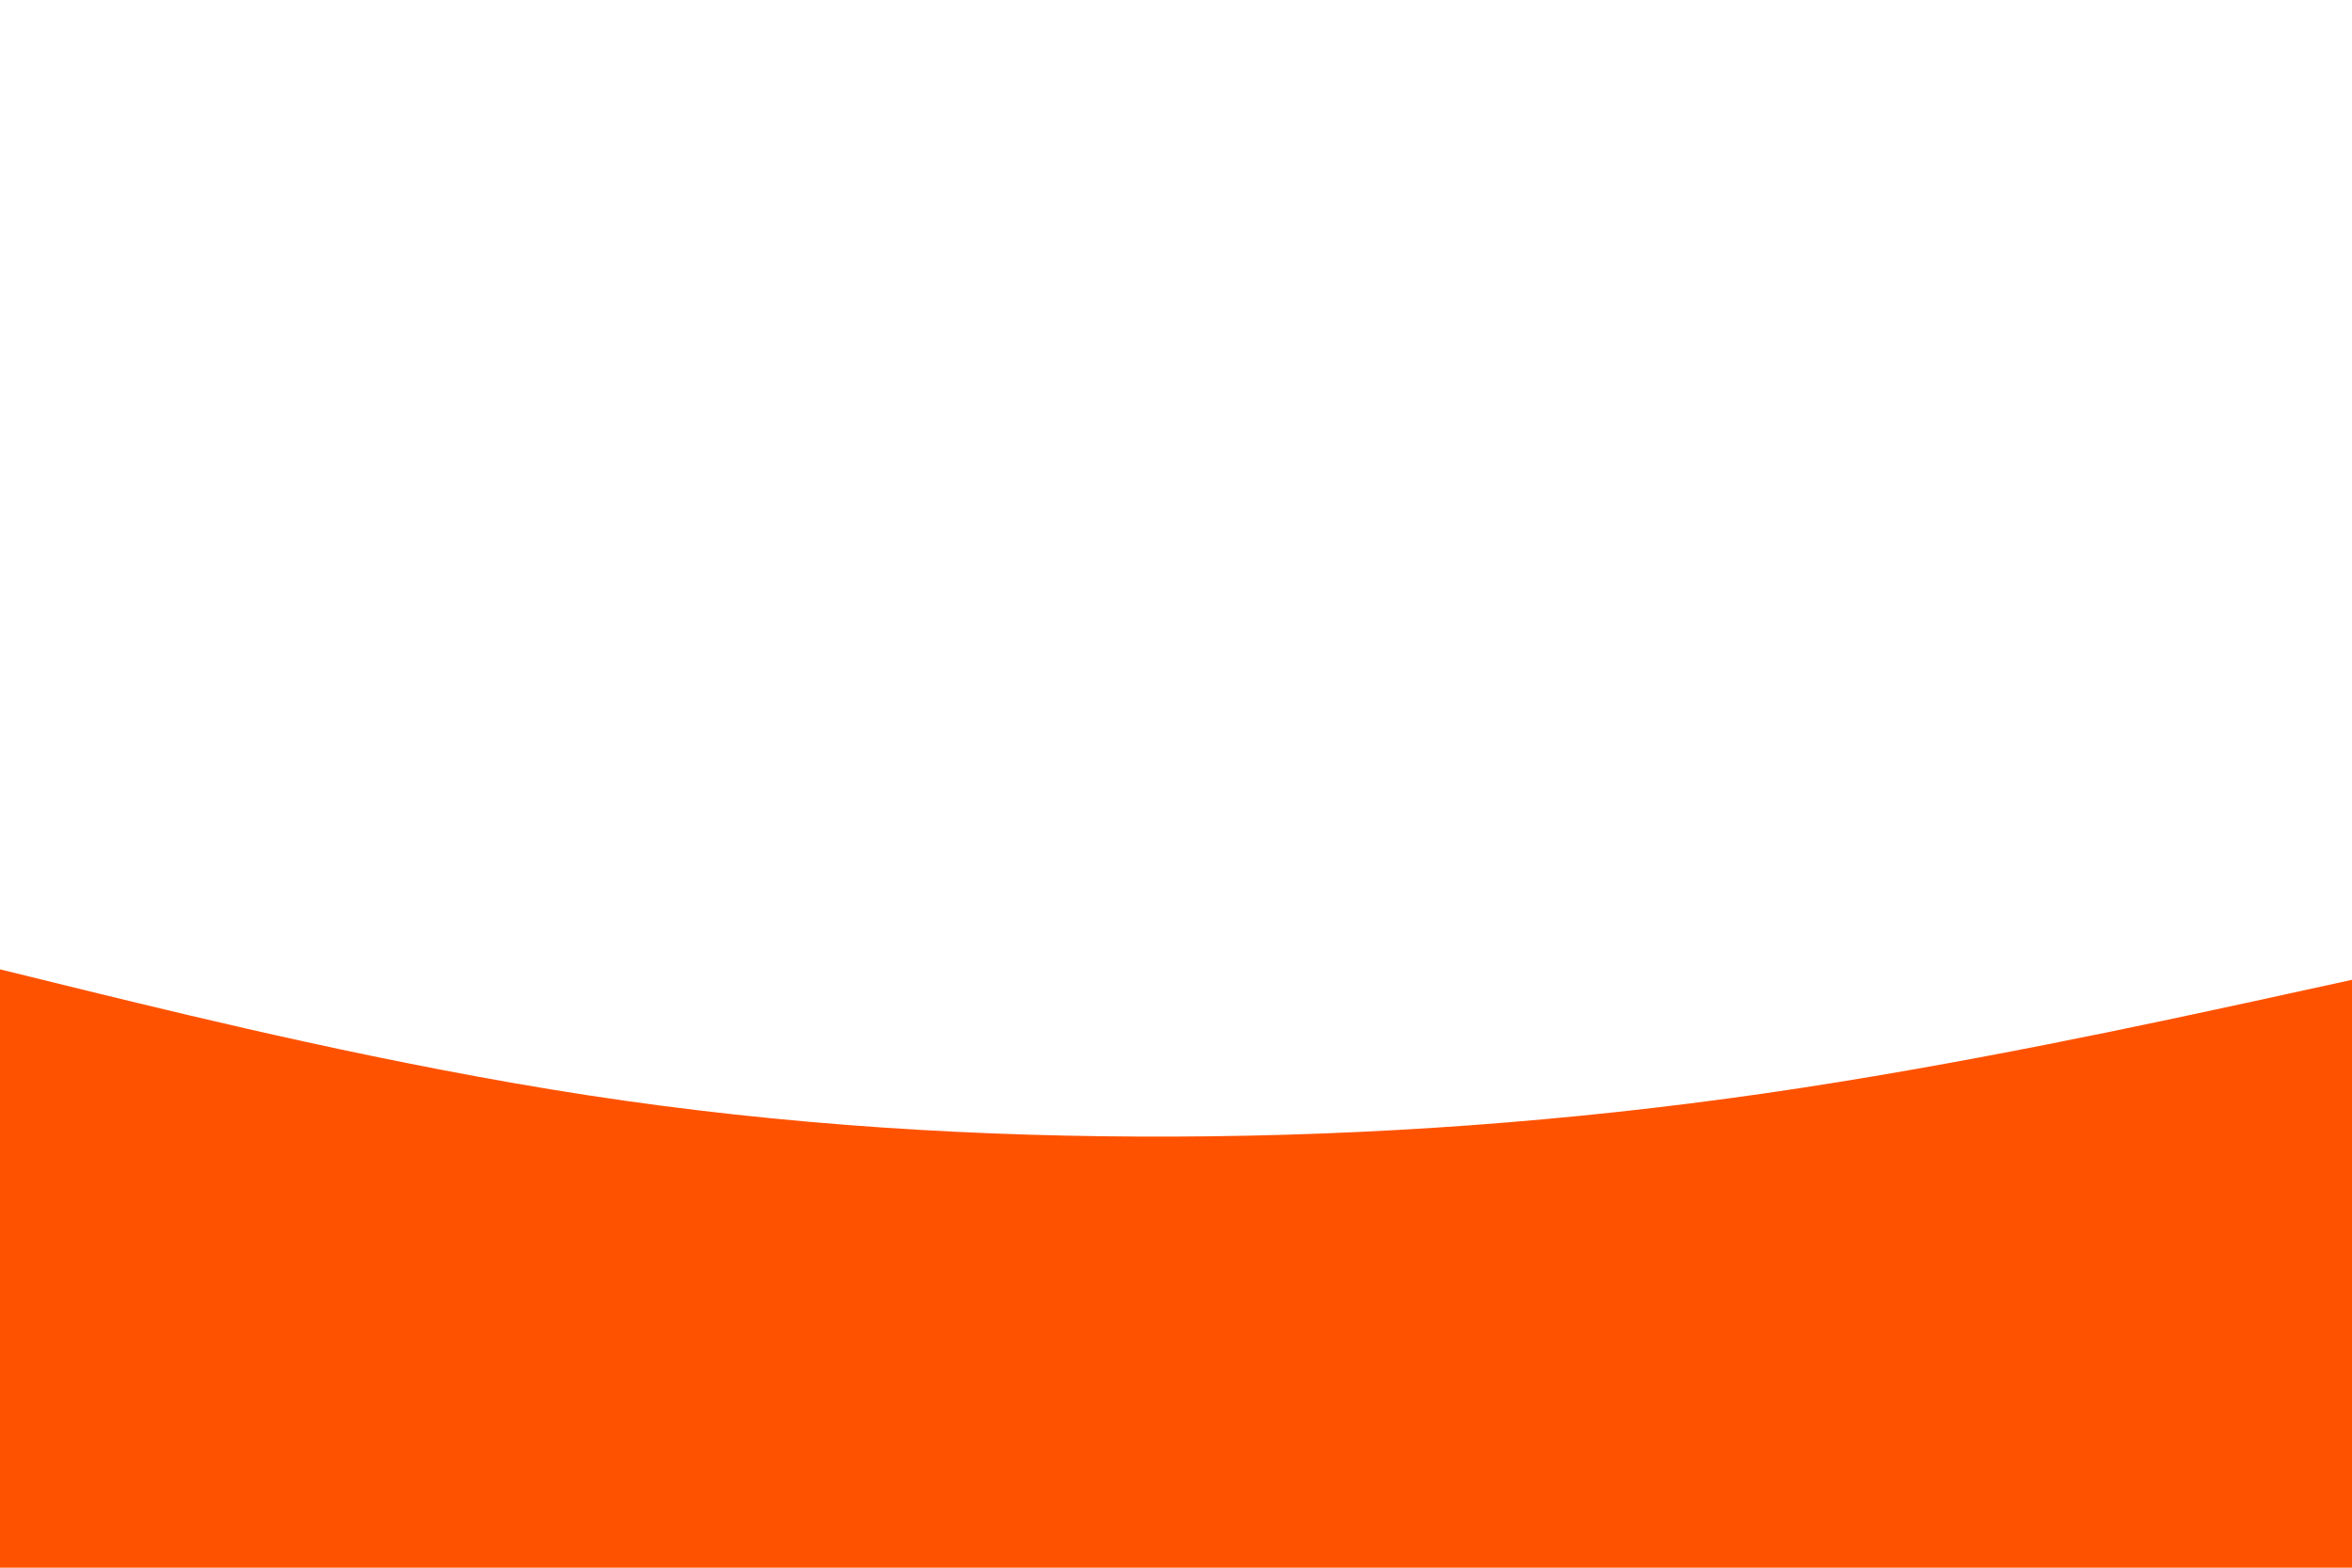 <svg id="visual" viewBox="0 0 900 600" width="900" height="600" xmlns="http://www.w3.org/2000/svg" xmlns:xlink="http://www.w3.org/1999/xlink" version="1.1"><rect x="0" y="0" width="900" height="600" fill="#ffffff"></rect><path d="M0 371L37.5 380.2C75 389.3 150 407.7 225 419.2C300 430.7 375 435.3 450 435C525 434.7 600 429.3 675 418.5C750 407.7 825 391.3 862.5 383.2L900 375L900 601L862.5 601C825 601 750 601 675 601C600 601 525 601 450 601C375 601 300 601 225 601C150 601 75 601 37.5 601L0 601Z" fill="#ff5200" stroke-linecap="round" stroke-linejoin="miter"></path></svg>